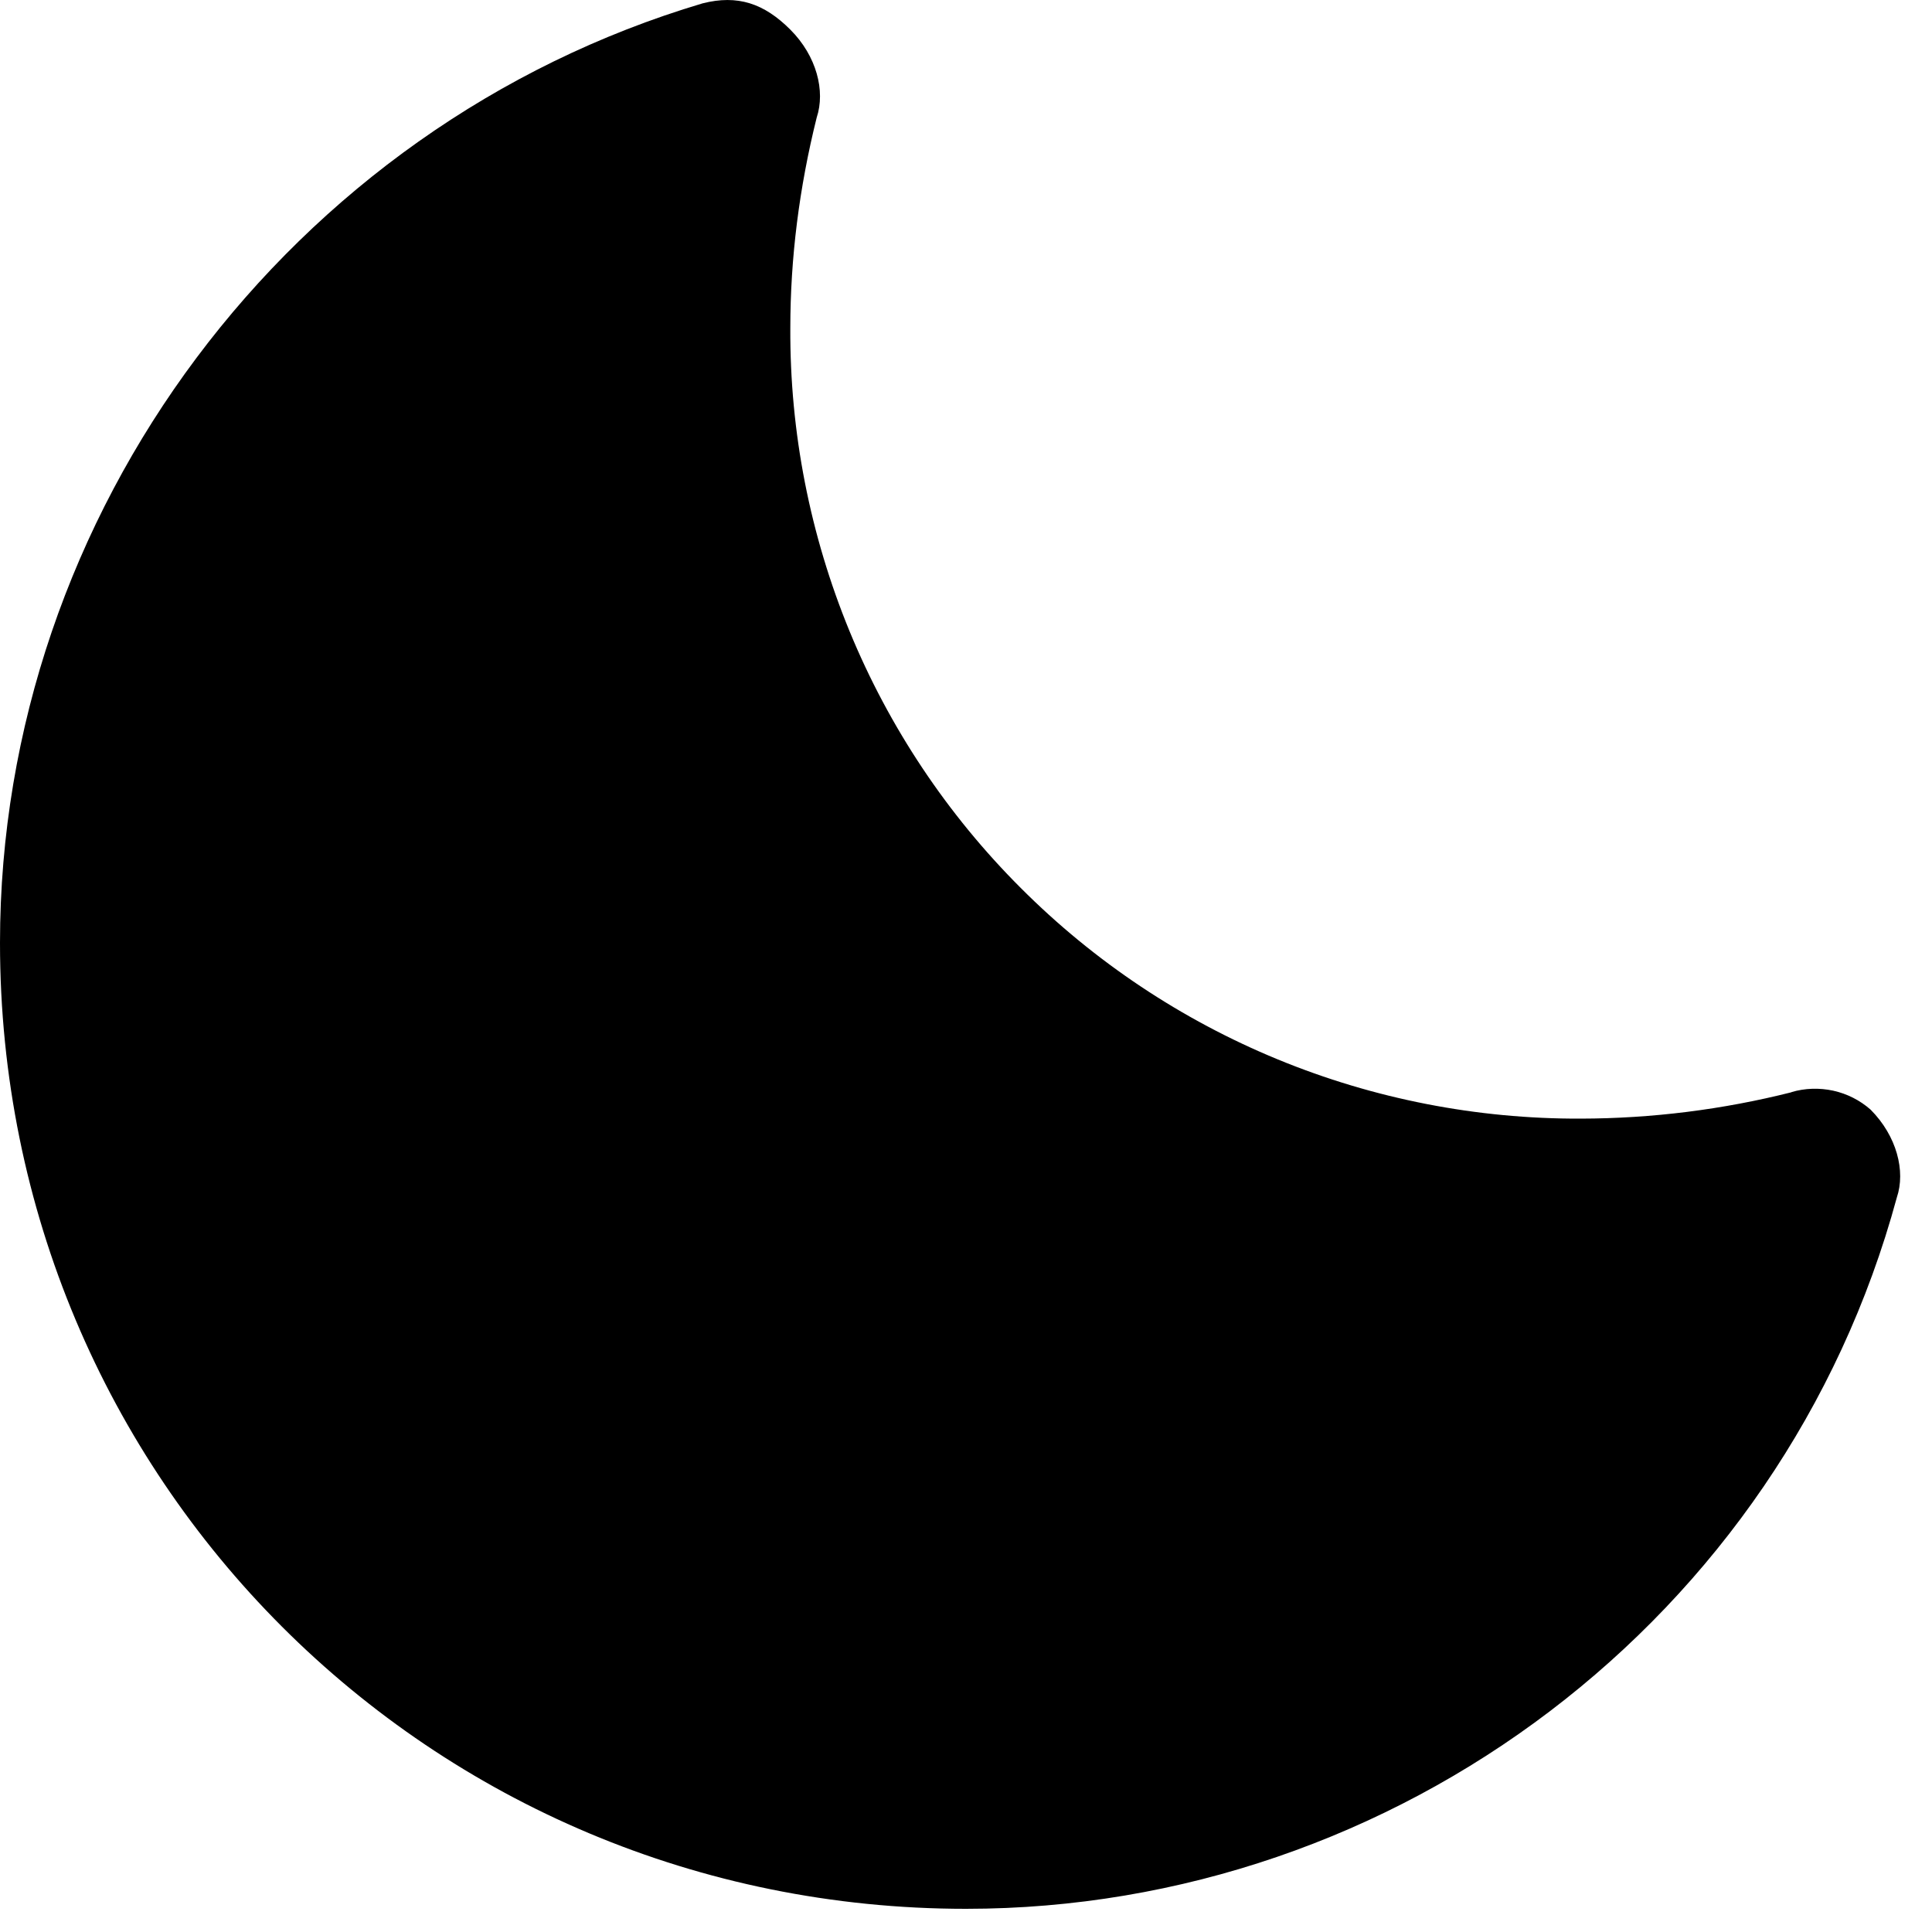 <svg width="15" height="15" viewBox="0 0 15 15" fill="none" xmlns="http://www.w3.org/2000/svg">
<path fill-rule="evenodd" clip-rule="evenodd" d="M13.91 8.48C13.375 8.615 12.825 8.684 12.273 8.685C11.466 8.688 10.666 8.532 9.92 8.225C9.174 7.918 8.496 7.466 7.926 6.895C7.355 6.325 6.903 5.647 6.596 4.901C6.289 4.154 6.132 3.355 6.136 2.548C6.136 2.003 6.205 1.458 6.341 0.912C6.409 0.707 6.341 0.435 6.136 0.23C5.932 0.026 5.727 -0.043 5.455 0.026C2.25 0.98 0 3.98 0 7.32C0 11.48 3.34 14.82 7.5 14.82C10.84 14.82 13.84 12.57 14.727 9.297C14.796 9.093 14.727 8.82 14.523 8.615C14.44 8.542 14.341 8.492 14.233 8.468C14.126 8.445 14.014 8.448 13.909 8.479L13.91 8.48Z" fill="black"/>
</svg>
